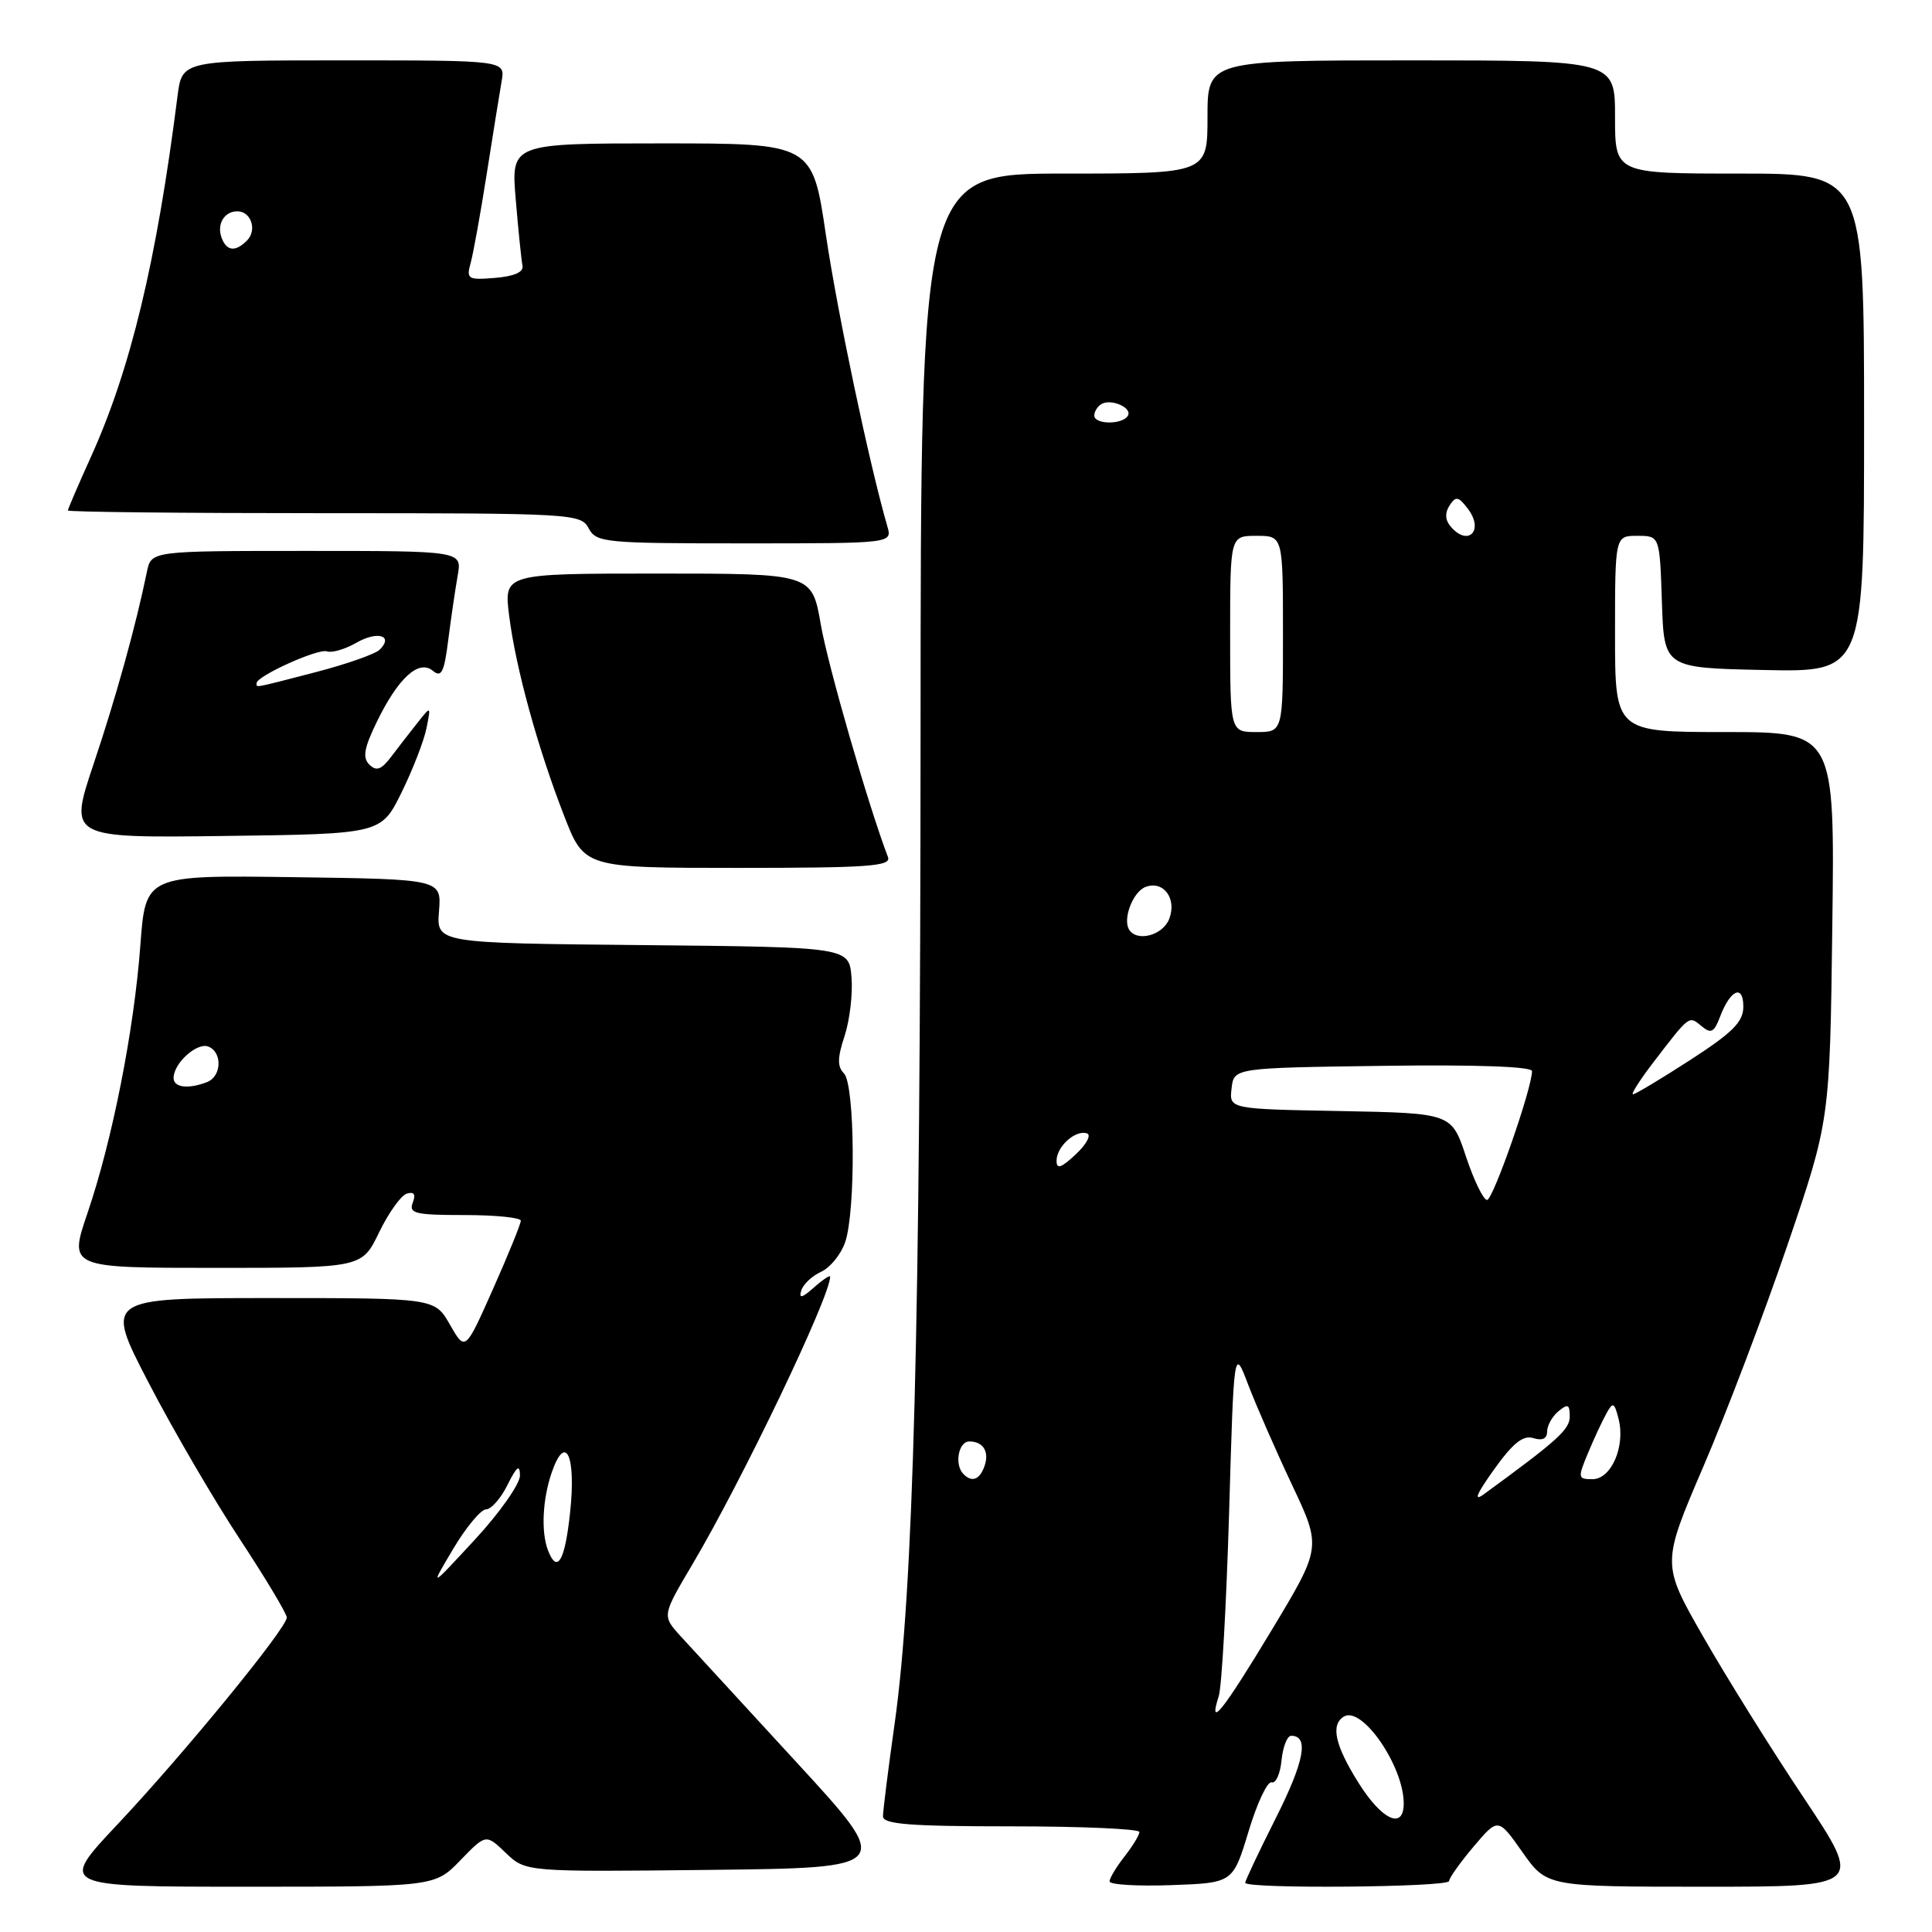 <?xml version="1.0" encoding="UTF-8" standalone="no"?>
<!DOCTYPE svg PUBLIC "-//W3C//DTD SVG 1.1//EN" "http://www.w3.org/Graphics/SVG/1.1/DTD/svg11.dtd" >
<svg xmlns="http://www.w3.org/2000/svg" xmlns:xlink="http://www.w3.org/1999/xlink" version="1.1" viewBox="0 0 256 256">
 <g >
 <path fill="currentColor"
d=" M 61.00 246.50 C 64.39 243.00 64.39 243.00 67.02 245.52 C 69.65 248.04 69.65 248.04 94.03 247.77 C 118.41 247.50 118.41 247.50 105.53 233.50 C 98.45 225.80 91.54 218.28 90.18 216.80 C 87.72 214.09 87.72 214.09 91.74 207.30 C 98.37 196.10 110.00 171.81 110.00 169.17 C 110.00 168.91 109.03 169.55 107.85 170.60 C 106.27 172.00 105.83 172.11 106.17 171.00 C 106.42 170.18 107.60 169.06 108.80 168.52 C 109.99 167.98 111.42 166.23 111.98 164.62 C 113.41 160.53 113.29 143.69 111.83 142.23 C 110.94 141.34 110.95 140.17 111.91 137.28 C 112.59 135.20 113.01 131.70 112.83 129.50 C 112.50 125.50 112.50 125.50 85.17 125.23 C 57.83 124.97 57.83 124.97 58.17 120.73 C 58.50 116.50 58.50 116.50 38.90 116.23 C 19.29 115.96 19.29 115.96 18.60 125.23 C 17.76 136.53 14.90 151.03 11.59 160.75 C 9.12 168.00 9.12 168.00 28.54 168.00 C 47.96 168.00 47.96 168.00 50.23 163.30 C 51.48 160.72 53.13 158.40 53.91 158.16 C 54.87 157.87 55.12 158.25 54.69 159.36 C 54.14 160.79 55.03 161.00 61.53 161.00 C 65.64 161.00 69.00 161.34 69.01 161.75 C 69.01 162.16 67.36 166.23 65.33 170.79 C 61.65 179.07 61.65 179.07 59.63 175.54 C 57.61 172.00 57.61 172.00 35.74 172.00 C 13.87 172.00 13.87 172.00 19.69 183.21 C 22.88 189.37 28.31 198.68 31.75 203.90 C 35.19 209.13 38.00 213.82 38.00 214.33 C 38.00 215.74 24.38 232.38 15.56 241.75 C 7.79 250.00 7.79 250.00 32.70 250.00 C 57.61 250.00 57.61 250.00 61.00 246.50 Z  M 165.44 242.67 C 166.57 238.91 167.95 235.99 168.50 236.17 C 169.05 236.35 169.64 235.04 169.81 233.25 C 169.99 231.46 170.56 230.00 171.09 230.00 C 173.47 230.00 172.84 233.37 169.07 240.87 C 166.83 245.32 165.00 249.19 165.00 249.48 C 165.00 250.31 192.00 250.08 192.01 249.25 C 192.02 248.84 193.49 246.78 195.27 244.67 C 198.51 240.85 198.51 240.85 201.73 245.42 C 204.96 250.00 204.96 250.00 225.91 250.00 C 246.86 250.00 246.86 250.00 239.03 238.25 C 234.71 231.79 228.71 222.16 225.68 216.86 C 220.17 207.23 220.17 207.23 225.69 194.36 C 228.73 187.29 233.75 174.07 236.84 165.00 C 242.46 148.50 242.46 148.50 242.79 122.75 C 243.12 97.00 243.12 97.00 228.56 97.00 C 214.00 97.00 214.00 97.00 214.00 84.00 C 214.00 71.00 214.00 71.00 216.96 71.00 C 219.92 71.00 219.92 71.00 220.21 79.75 C 220.50 88.50 220.50 88.50 233.75 88.78 C 247.00 89.06 247.00 89.06 247.00 56.03 C 247.00 23.00 247.00 23.00 230.50 23.00 C 214.00 23.00 214.00 23.00 214.00 15.50 C 214.00 8.00 214.00 8.00 187.00 8.00 C 160.00 8.00 160.00 8.00 160.00 15.50 C 160.00 23.00 160.00 23.00 141.00 23.00 C 122.00 23.00 122.00 23.00 121.98 97.25 C 121.95 176.07 121.04 210.68 118.54 228.42 C 117.69 234.43 117.00 239.94 117.00 240.67 C 117.00 241.72 120.55 242.00 134.00 242.00 C 143.35 242.00 150.99 242.34 150.98 242.75 C 150.97 243.16 150.08 244.62 149.00 246.00 C 147.92 247.38 147.03 248.86 147.02 249.29 C 147.01 249.73 150.68 249.95 155.19 249.79 C 163.37 249.50 163.37 249.50 165.44 242.67 Z  M 117.66 113.56 C 115.10 106.89 109.70 88.20 108.76 82.75 C 107.59 76.00 107.59 76.00 87.18 76.00 C 66.77 76.00 66.77 76.00 67.46 81.55 C 68.33 88.48 71.24 99.08 74.75 108.10 C 77.43 115.00 77.43 115.00 97.82 115.00 C 115.15 115.00 118.13 114.78 117.66 113.56 Z  M 53.21 105.00 C 54.70 101.97 56.18 98.15 56.51 96.50 C 57.11 93.50 57.11 93.50 55.31 95.79 C 54.31 97.04 52.74 99.07 51.82 100.29 C 50.53 101.99 49.87 102.23 48.95 101.32 C 48.02 100.41 48.23 99.15 49.90 95.71 C 52.74 89.85 55.48 87.33 57.35 88.88 C 58.49 89.83 58.86 89.10 59.40 84.76 C 59.77 81.87 60.33 78.04 60.65 76.25 C 61.22 73.00 61.22 73.00 40.63 73.00 C 20.04 73.00 20.04 73.00 19.47 75.75 C 18.00 82.92 15.38 92.37 12.39 101.27 C 9.12 111.04 9.12 111.04 29.81 110.77 C 50.50 110.50 50.50 110.50 53.21 105.00 Z  M 117.58 69.75 C 115.21 61.58 110.96 41.42 109.44 31.15 C 107.65 19.00 107.65 19.00 87.68 19.00 C 67.71 19.00 67.71 19.00 68.34 26.45 C 68.68 30.55 69.09 34.48 69.23 35.20 C 69.41 36.05 68.16 36.61 65.62 36.82 C 61.98 37.12 61.77 36.99 62.37 34.82 C 62.72 33.54 63.68 28.23 64.50 23.00 C 65.32 17.77 66.21 12.26 66.47 10.75 C 66.95 8.00 66.95 8.00 45.54 8.00 C 24.12 8.00 24.12 8.00 23.52 12.75 C 20.74 34.66 17.30 48.98 11.99 60.67 C 10.35 64.30 9.00 67.44 9.00 67.64 C 9.00 67.84 24.28 68.00 42.96 68.00 C 75.91 68.00 76.96 68.06 78.00 70.00 C 79.01 71.90 80.09 72.00 98.65 72.00 C 118.23 72.00 118.23 72.00 117.58 69.75 Z  M 60.04 205.25 C 61.76 202.36 63.73 200.00 64.40 200.00 C 65.08 200.00 66.37 198.54 67.25 196.75 C 68.47 194.30 68.88 193.99 68.90 195.50 C 68.92 196.60 66.23 200.43 62.93 204.00 C 56.92 210.50 56.92 210.50 60.04 205.25 Z  M 72.61 205.42 C 71.67 202.97 71.89 198.63 73.12 195.07 C 74.96 189.81 76.35 192.89 75.54 200.42 C 74.86 206.85 73.83 208.60 72.61 205.42 Z  M 23.00 142.83 C 23.00 140.89 26.09 138.10 27.59 138.67 C 29.50 139.41 29.38 142.64 27.42 143.39 C 24.92 144.35 23.00 144.10 23.00 142.83 Z  M 180.02 236.25 C 176.89 231.26 176.29 228.56 178.06 227.46 C 180.46 225.98 186.00 234.01 186.00 238.97 C 186.00 242.50 183.12 241.19 180.02 236.25 Z  M 161.49 224.75 C 161.89 223.51 162.50 212.60 162.86 200.50 C 163.50 178.50 163.50 178.50 165.40 183.50 C 166.45 186.25 169.06 192.22 171.21 196.77 C 175.11 205.03 175.11 205.03 168.49 216.02 C 161.99 226.80 160.05 229.22 161.49 224.75 Z  M 197.95 194.74 C 200.48 191.20 201.82 190.13 203.18 190.56 C 204.37 190.93 205.00 190.63 205.00 189.69 C 205.00 188.90 205.68 187.68 206.50 187.00 C 207.75 185.97 208.00 186.08 208.00 187.69 C 208.00 189.41 206.40 190.86 196.61 198.00 C 195.21 199.02 195.64 197.97 197.95 194.74 Z  M 127.67 195.33 C 126.43 194.10 126.99 191.00 128.44 191.00 C 130.33 191.00 131.16 192.43 130.40 194.41 C 129.75 196.10 128.76 196.43 127.67 195.33 Z  M 210.43 192.51 C 211.23 190.59 212.33 188.23 212.87 187.27 C 213.73 185.72 213.91 185.81 214.48 188.05 C 215.38 191.67 213.50 196.00 211.01 196.00 C 209.07 196.00 209.04 195.83 210.43 192.51 Z  M 194.25 153.25 C 192.34 147.50 192.34 147.50 177.60 147.22 C 162.87 146.95 162.87 146.95 163.19 144.22 C 163.50 141.50 163.50 141.50 183.25 141.23 C 195.52 141.06 203.00 141.32 203.00 141.93 C 203.00 144.21 197.84 159.00 197.04 159.00 C 196.56 159.00 195.30 156.41 194.25 153.25 Z  M 140.00 153.80 C 140.00 151.92 142.51 149.67 144.03 150.18 C 144.63 150.38 143.97 151.62 142.56 152.94 C 140.61 154.77 140.00 154.98 140.00 153.80 Z  M 219.09 140.75 C 223.92 134.46 223.78 134.57 225.44 135.95 C 226.72 137.02 227.12 136.82 227.92 134.71 C 229.29 131.11 231.00 130.38 231.00 133.39 C 231.00 135.40 229.60 136.81 223.97 140.45 C 220.10 142.95 216.69 145.00 216.38 145.00 C 216.08 145.00 217.30 143.09 219.09 140.75 Z  M 149.61 123.17 C 148.74 121.76 150.12 118.17 151.78 117.53 C 154.15 116.62 155.97 119.06 154.93 121.75 C 154.09 123.95 150.65 124.86 149.61 123.17 Z  M 163.00 84.00 C 163.00 71.00 163.00 71.00 166.50 71.00 C 170.00 71.00 170.00 71.00 170.00 84.00 C 170.00 97.00 170.00 97.00 166.50 97.00 C 163.00 97.00 163.00 97.00 163.00 84.00 Z  M 192.18 69.72 C 191.48 68.88 191.45 67.92 192.08 66.97 C 192.90 65.71 193.25 65.78 194.49 67.40 C 196.71 70.31 194.51 72.52 192.18 69.72 Z  M 145.00 55.06 C 145.00 54.54 145.41 53.87 145.91 53.56 C 147.20 52.76 150.10 54.03 149.44 55.10 C 148.70 56.30 145.00 56.26 145.00 55.06 Z  M 34.00 90.52 C 34.00 89.58 42.17 85.89 43.32 86.31 C 43.97 86.54 45.72 86.03 47.22 85.17 C 50.01 83.56 52.19 84.21 50.32 86.08 C 49.74 86.66 45.95 87.99 41.89 89.05 C 33.39 91.25 34.00 91.14 34.00 90.52 Z  M 29.38 31.55 C 28.68 29.73 29.70 28.00 31.45 28.00 C 33.28 28.00 34.10 30.50 32.72 31.88 C 31.20 33.40 30.05 33.29 29.38 31.55 Z "/>
</g>
</svg>